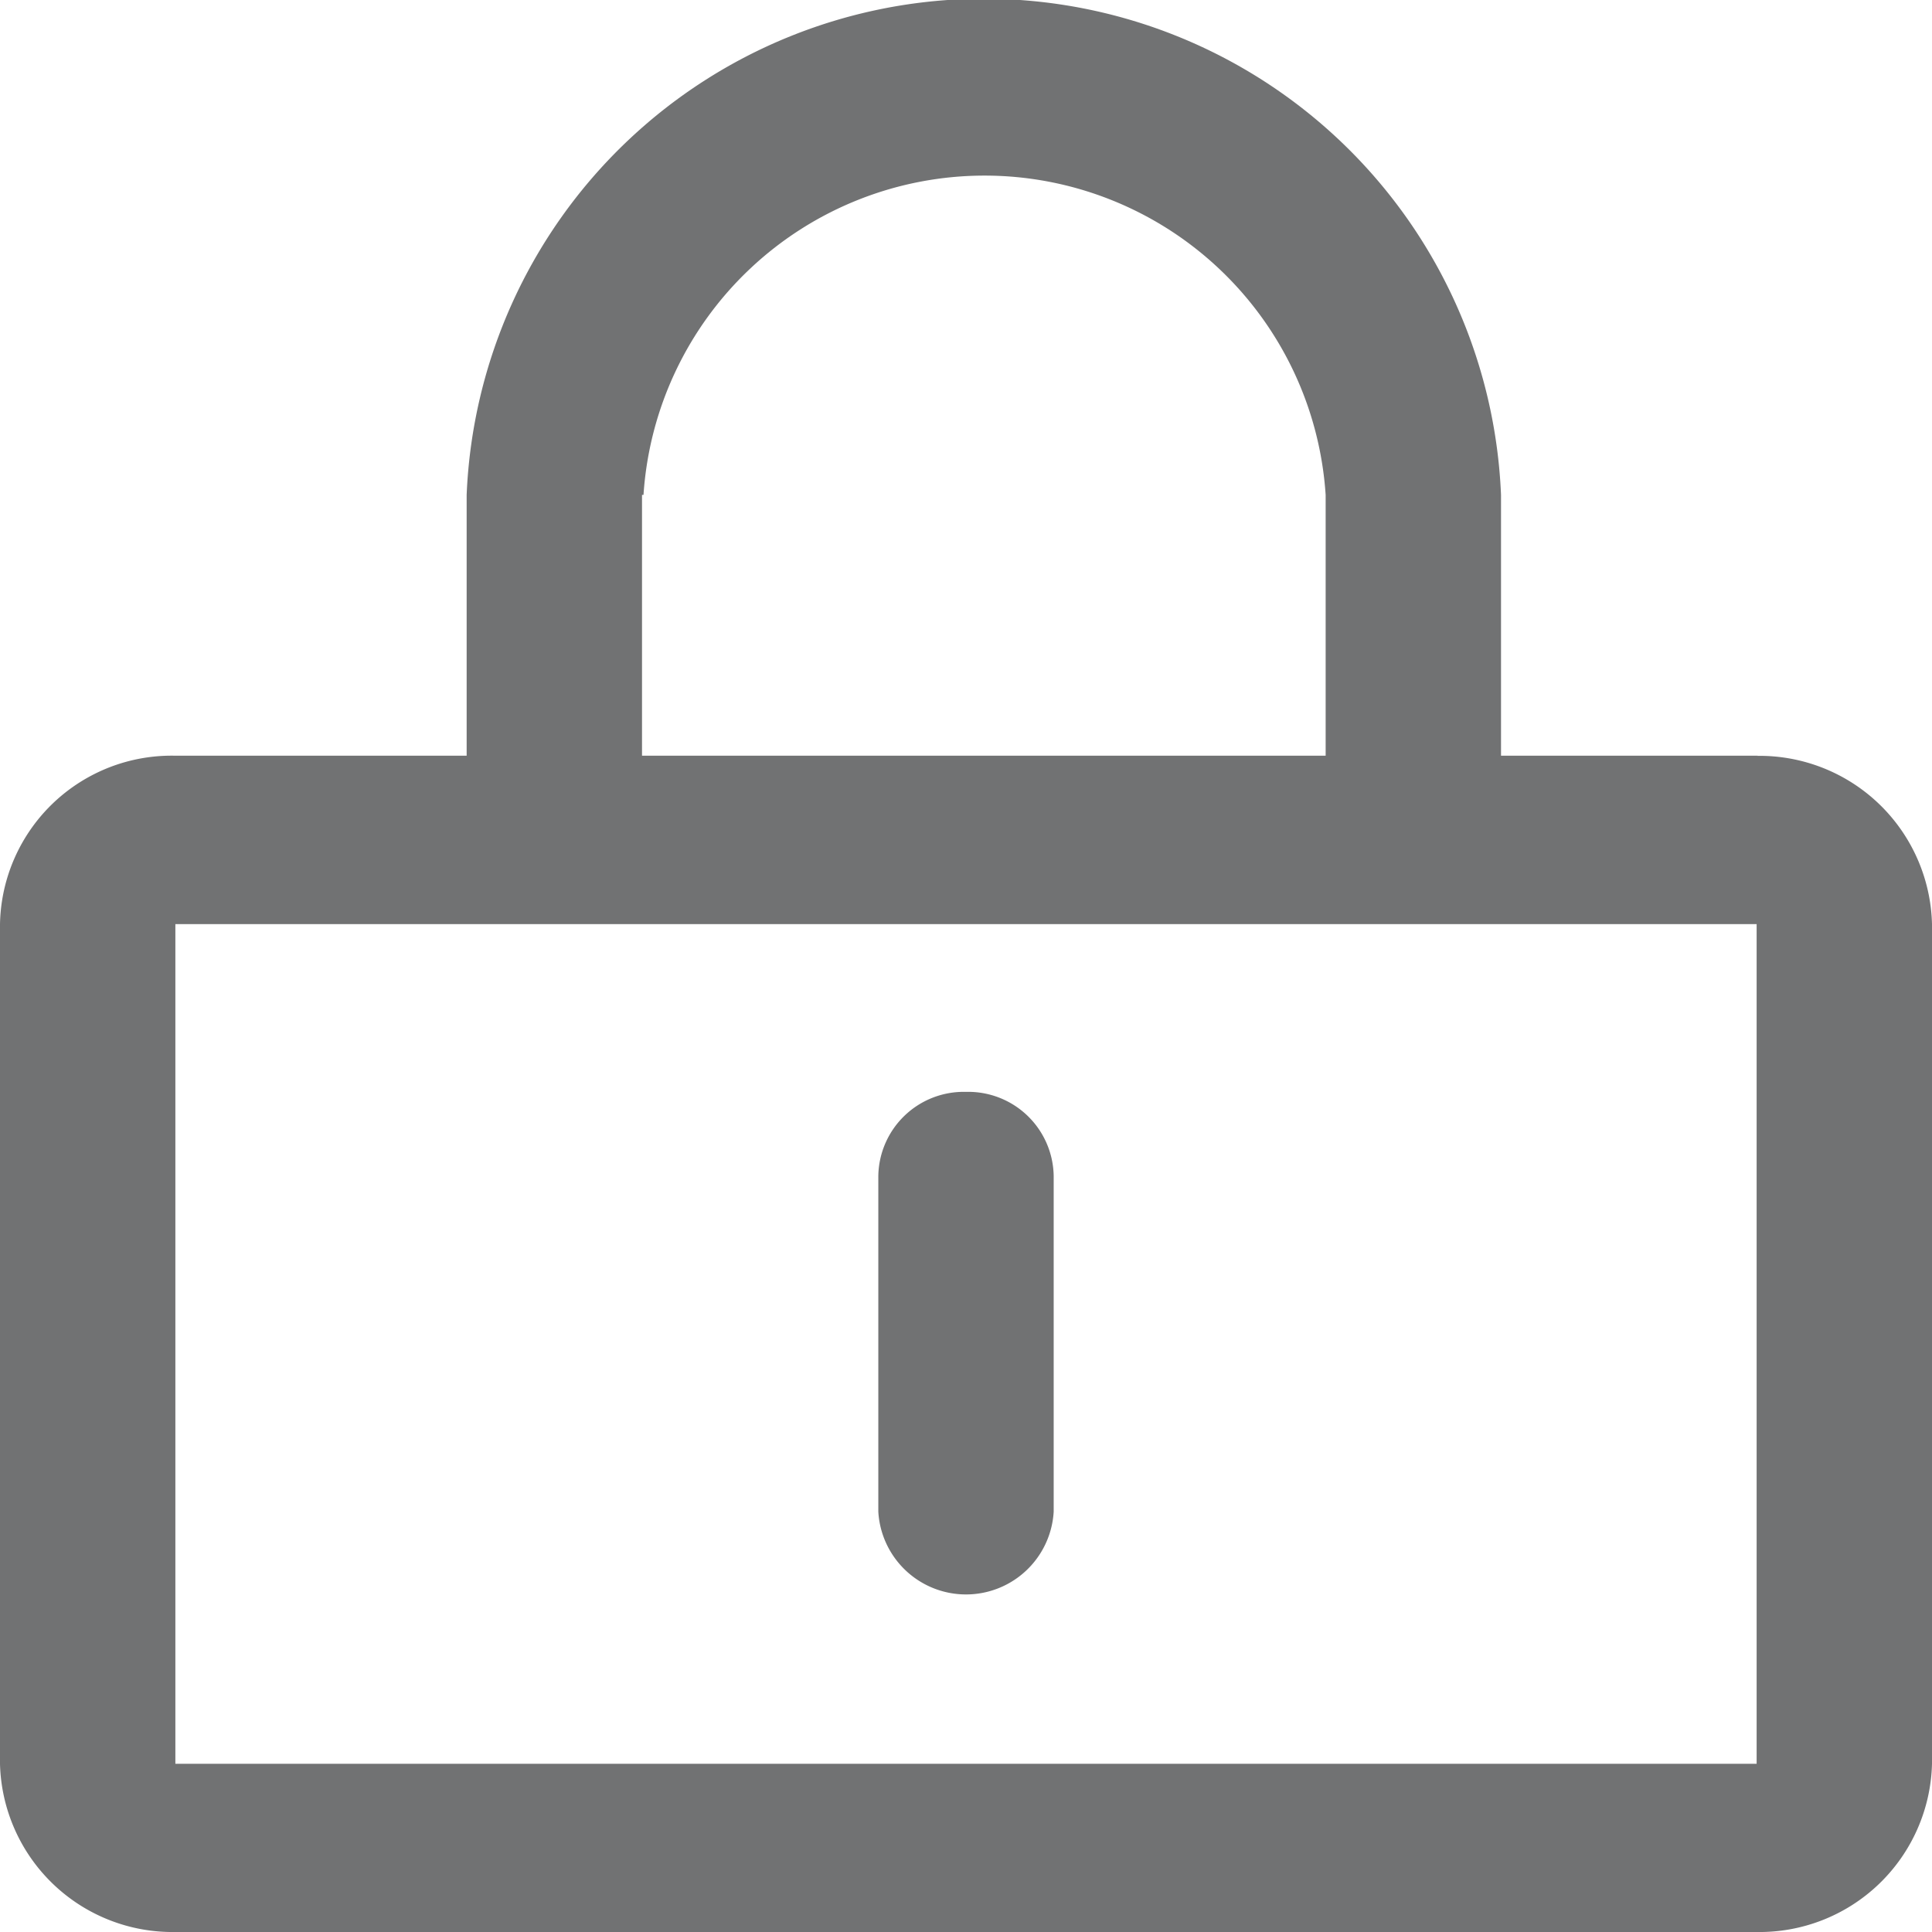 <svg xmlns="http://www.w3.org/2000/svg" width="13" height="13"><path d="M1.18 11.868v-5.65h10.64v5.65H1.18zM4.33 3.33a2.3 2.3 0 0 1 4.59 0v1.755h-4.6V3.33zm7.5 1.755H10.1V3.33a3.483 3.483 0 0 0-6.96 0v1.755H1.18A1.155 1.155 0 0 0 0 6.218v5.65A1.161 1.161 0 0 0 1.18 13h10.64A1.161 1.161 0 0 0 13 11.868v-5.65a1.161 1.161 0 0 0-1.18-1.132zm0 0L6.5 7.347a.575.575 0 0 0-.59.565v2.26a.591.591 0 0 0 1.18 0v-2.26a.575.575 0 0 0-.59-.565" fill="#717273" fill-rule="evenodd"/></svg>